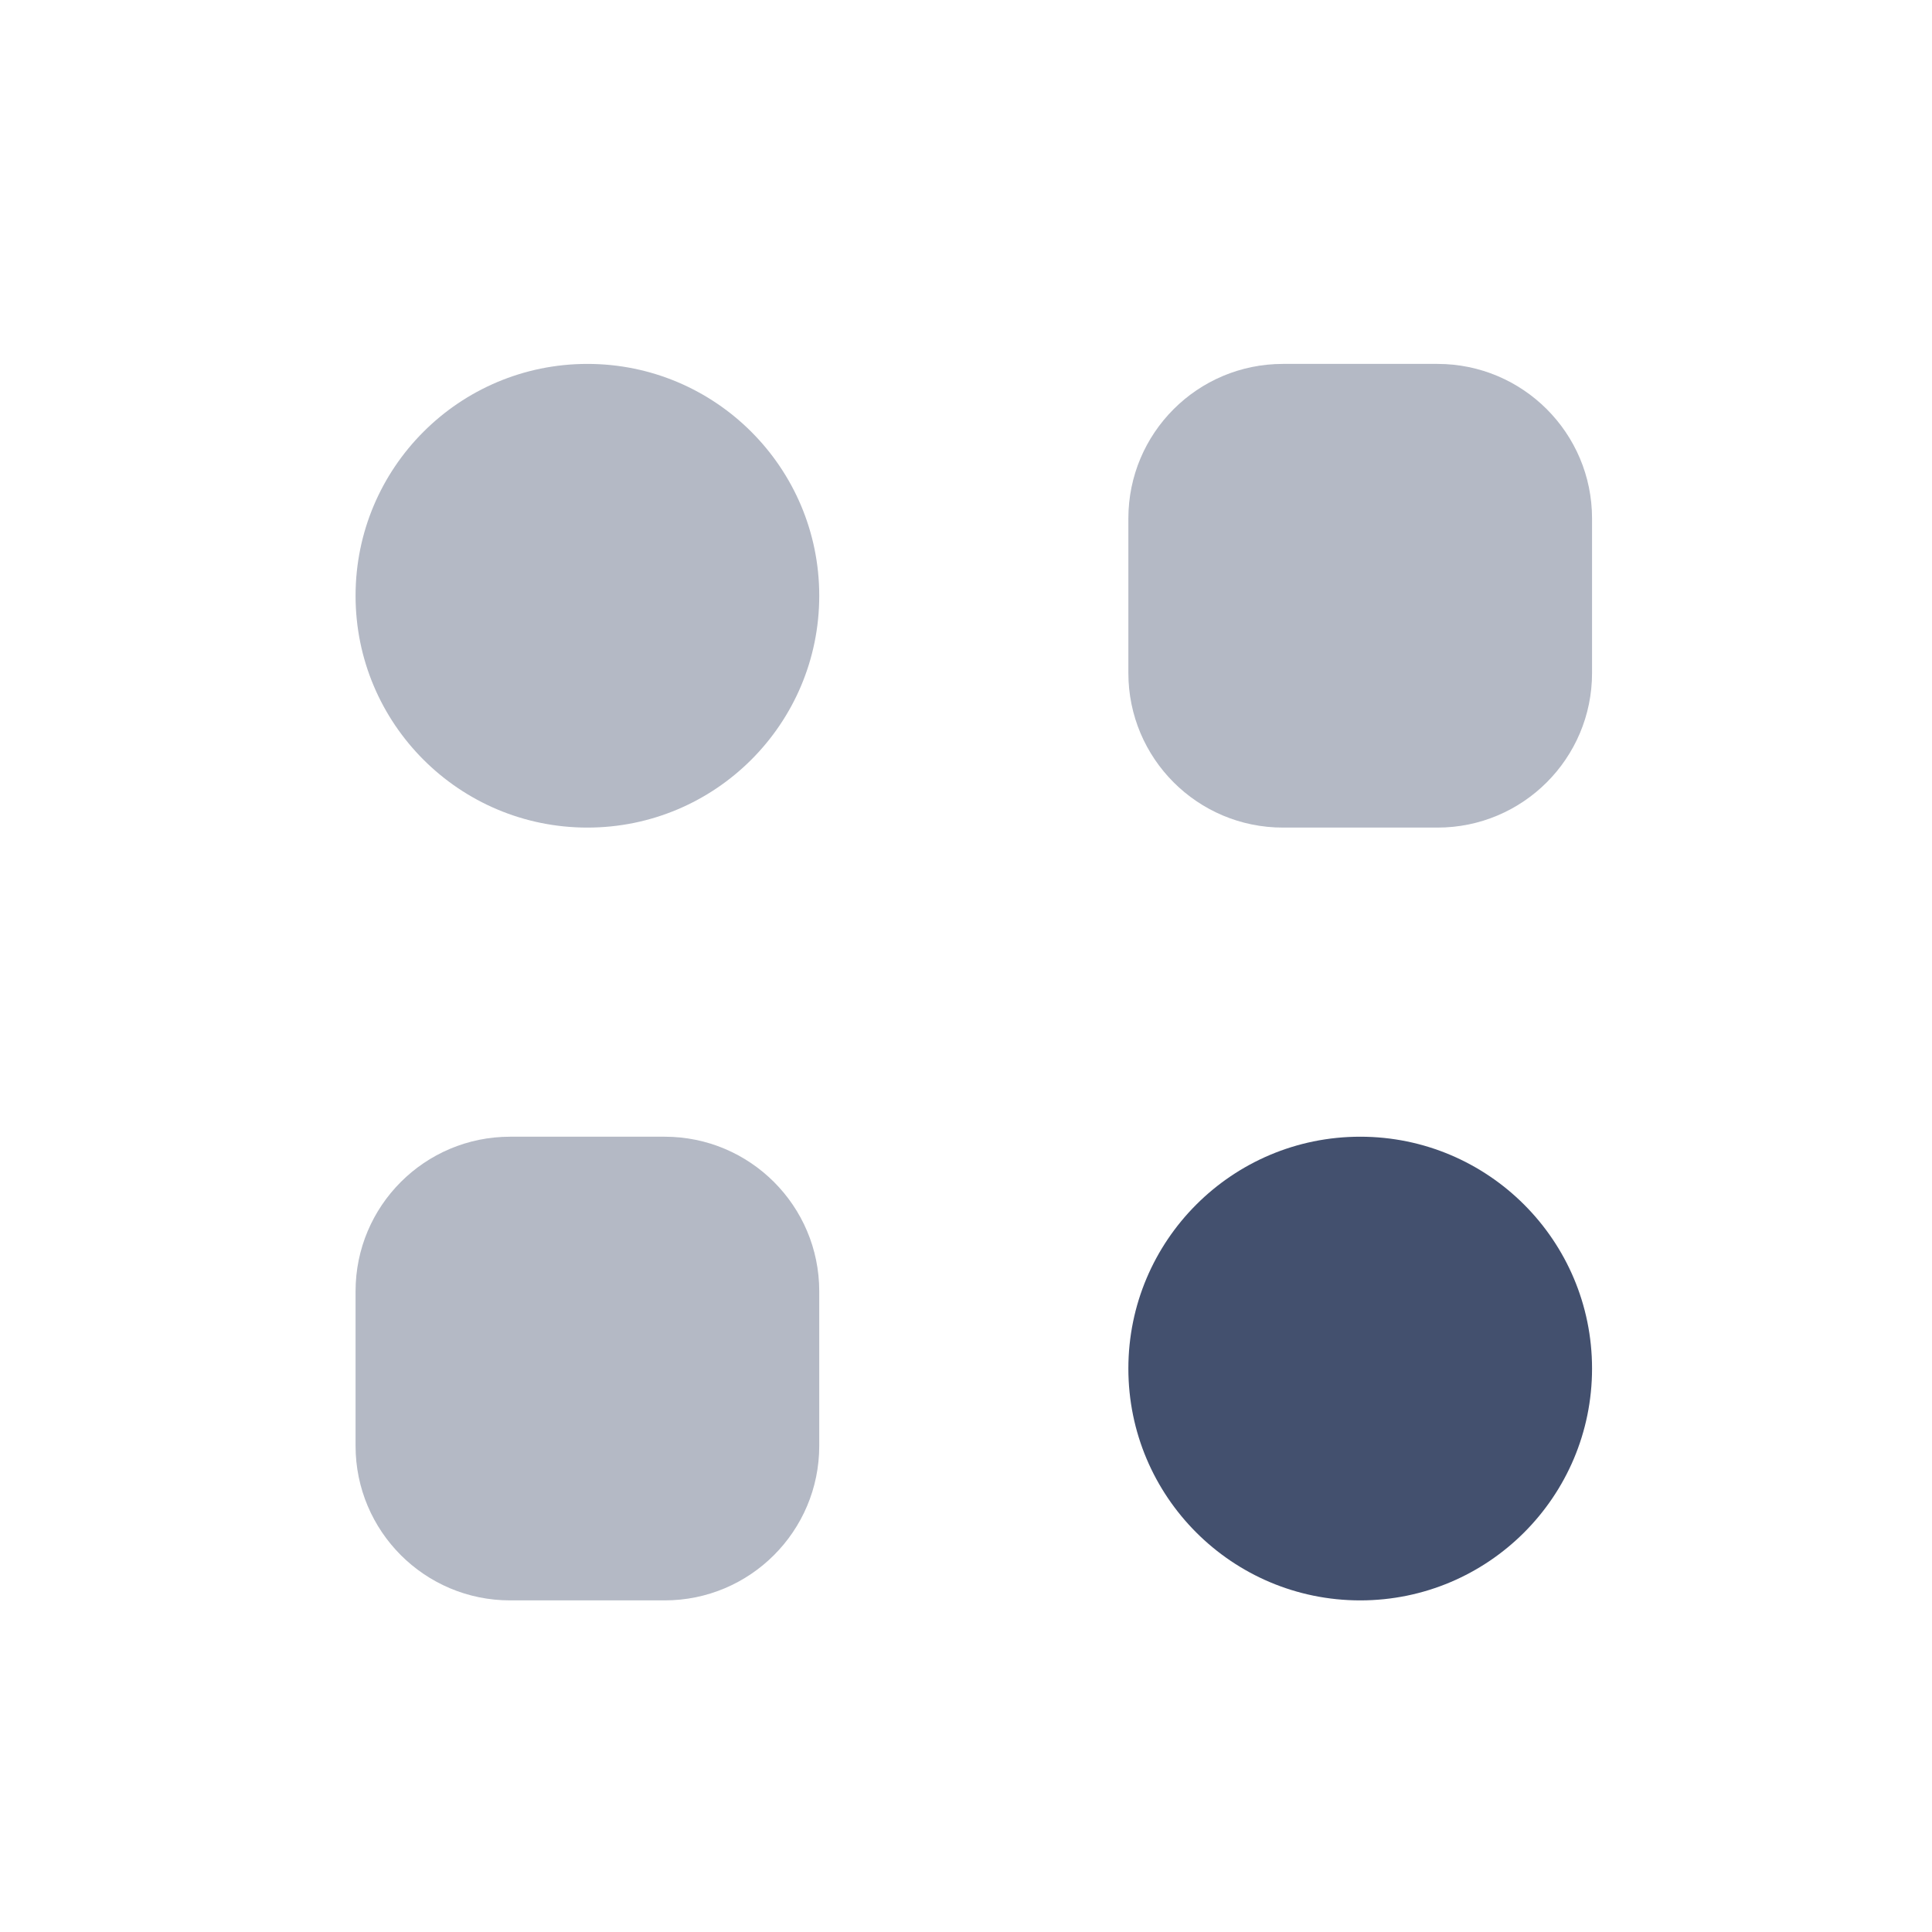 <svg width="25" height="25" viewBox="0 0 25 25" fill="none" xmlns="http://www.w3.org/2000/svg">
<path d="M20.601 17.709C20.601 19.366 19.257 20.709 17.601 20.709C15.944 20.709 14.601 19.366 14.601 17.709C14.601 16.052 15.944 14.709 17.601 14.709C19.257 14.709 20.601 16.052 20.601 17.709Z" fill="#43506E"/>
<g opacity="0.4">
<path d="M10.601 7.709C10.601 9.366 9.257 10.709 7.601 10.709C5.944 10.709 4.601 9.366 4.601 7.709C4.601 6.052 5.944 4.709 7.601 4.709C9.257 4.709 10.601 6.052 10.601 7.709Z" fill="#43506E"/>
<path d="M14.601 6.709C14.601 5.604 15.496 4.709 16.601 4.709H18.601C19.705 4.709 20.601 5.604 20.601 6.709V8.709C20.601 9.814 19.705 10.709 18.601 10.709H16.601C15.496 10.709 14.601 9.814 14.601 8.709V6.709Z" fill="#43506E"/>
<path d="M4.601 16.709C4.601 15.604 5.496 14.709 6.601 14.709H8.601C9.705 14.709 10.601 15.604 10.601 16.709V18.709C10.601 19.814 9.705 20.709 8.601 20.709H6.601C5.496 20.709 4.601 19.814 4.601 18.709V16.709Z" fill="#43506E"/>
</g>
</svg>
